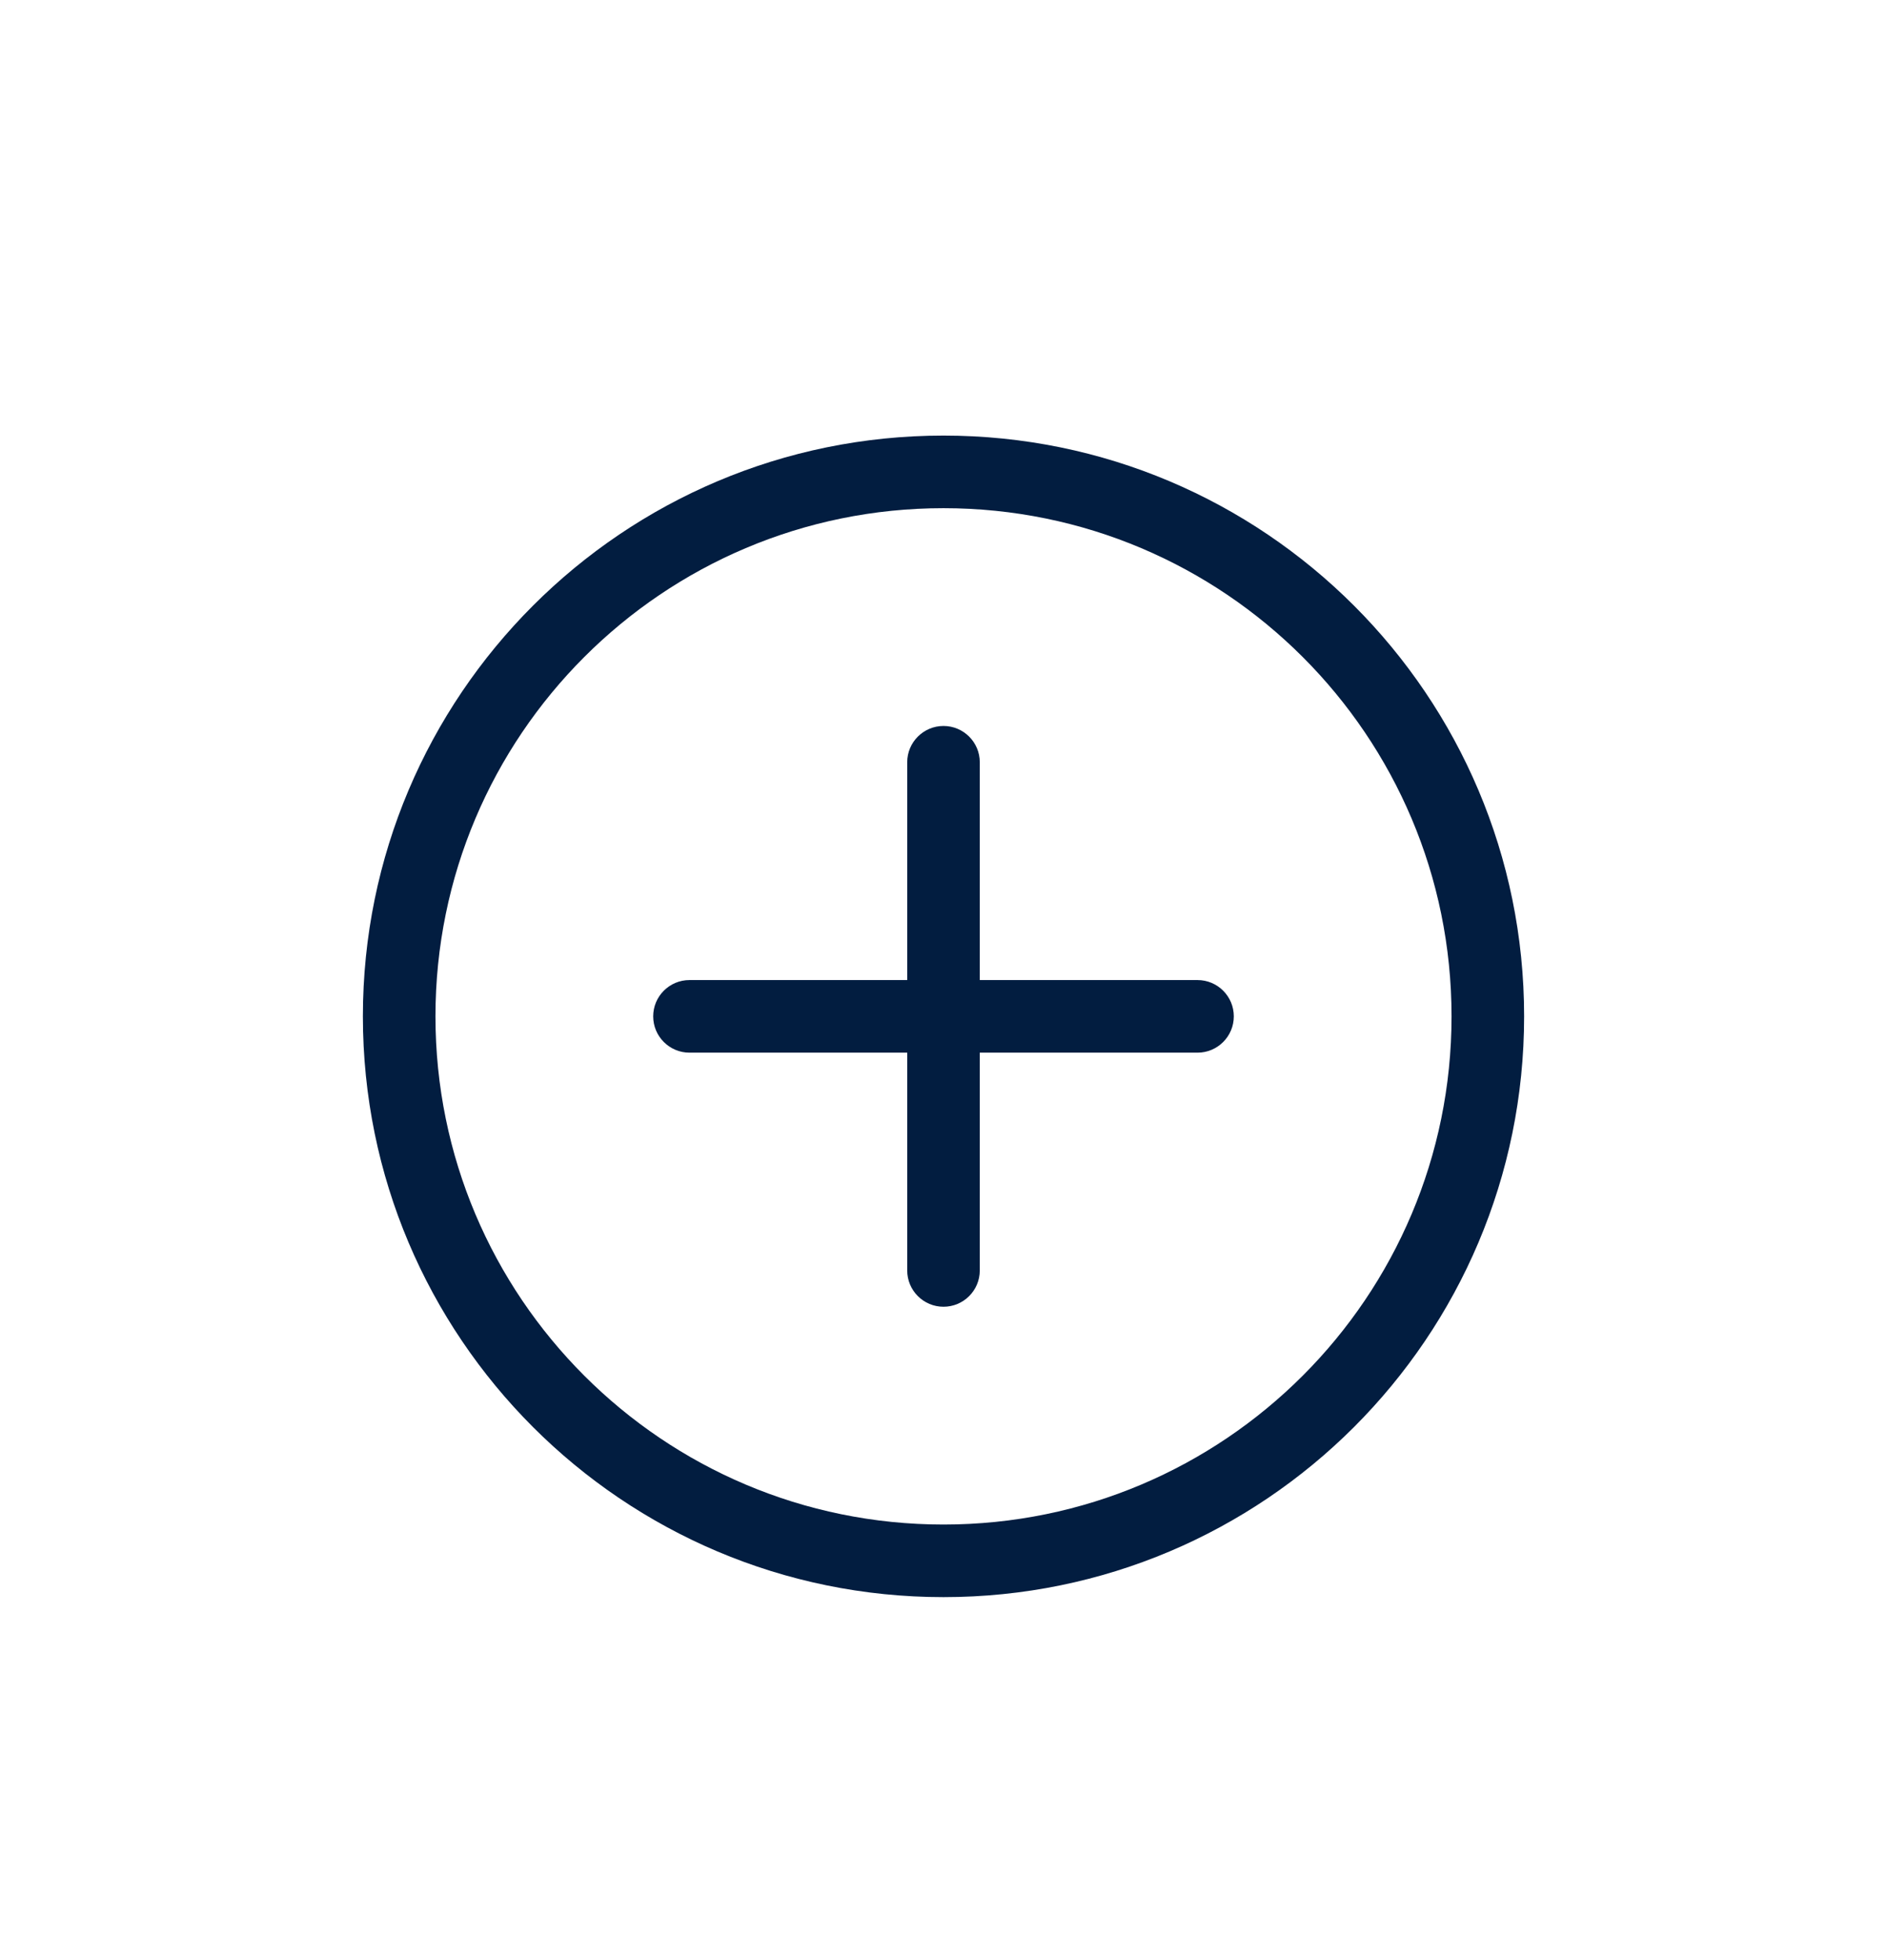 <svg width="26" height="27" viewBox="0 0 26 27" fill="none" xmlns="http://www.w3.org/2000/svg">
<g id="Add Circle">
<path id="Shape" d="M9 14C9 13.724 9.224 13.5 9.5 13.5H12.5V10.5C12.5 10.224 12.724 10 13 10C13.276 10 13.5 10.224 13.5 10.5V13.5H16.5C16.776 13.5 17 13.724 17 14C17 14.276 16.776 14.5 16.5 14.5H13.5V17.5C13.5 17.776 13.276 18 13 18C12.724 18 12.5 17.776 12.5 17.5V14.5H9.5C9.224 14.5 9 14.276 9 14ZM13 22C17.418 22 21 18.418 21 14C21 9.582 17.418 6 13 6C8.582 6 5 9.582 5 14C5 18.418 8.582 22 13 22ZM13 21C9.134 21 6 17.866 6 14C6 10.134 9.134 7 13 7C16.866 7 20 10.134 20 14C20 17.866 16.866 21 13 21Z" fill="#021D40"/>
</g>
</svg>
